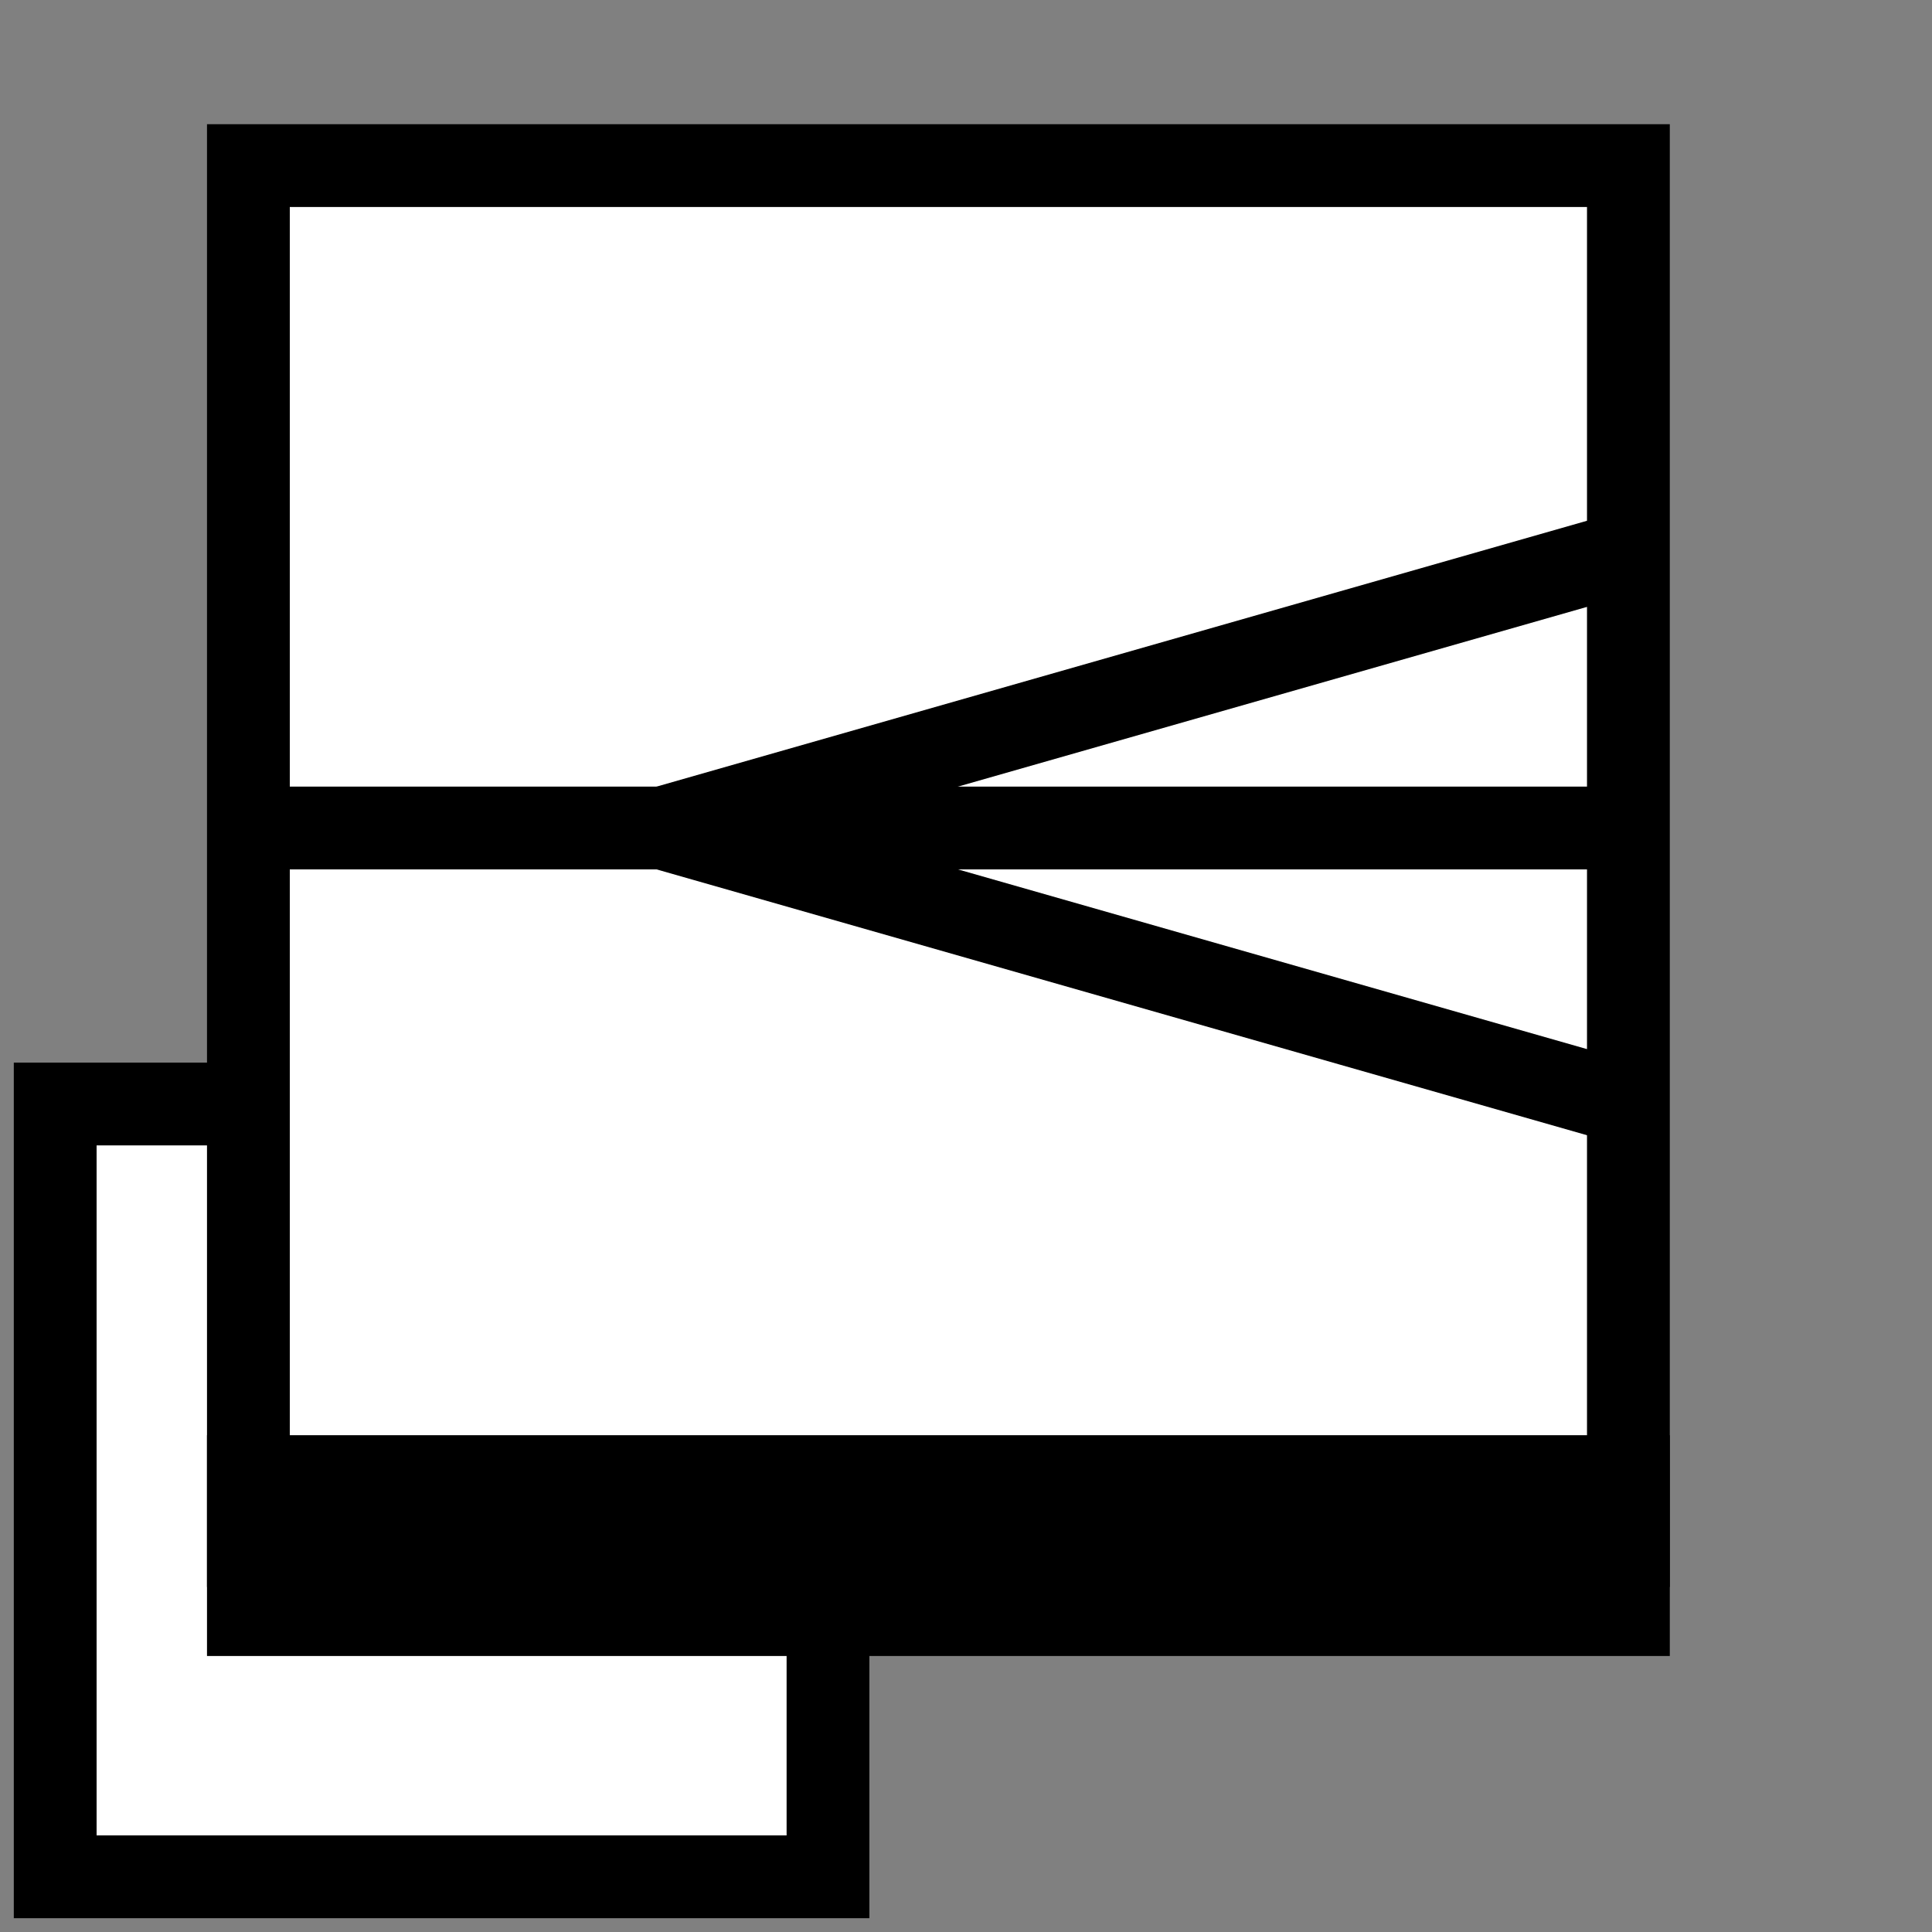 <svg height="70" width="70">
 <rect width="100%" height="100%" fill="#808080" stroke="none"/>
 <rect x="2" y="40" width="28" height="28" stroke="black" fill="white" stroke-width="3"/>
   <g transform="translate(4,-39)">
   
   
    <rect x="5" y="45" width="50" height="50" stroke="black" fill="white" stroke-width="3"/>
    <line x1="5" y1="69" x2="55" y2="69" style="stroke:black;stroke-width:3" />
    
    <line x1="55" y1="59" x2="20" y2="69" style="stroke:black;stroke-width:3" />
    <line x1="55" y1="79" x2="20" y2="69" style="stroke:black;stroke-width:3" />
    
     <line x1="3.5" y1="95" x2="56.5" y2="95" style="stroke:black;stroke-width:8" />

    
  </g>
</svg>